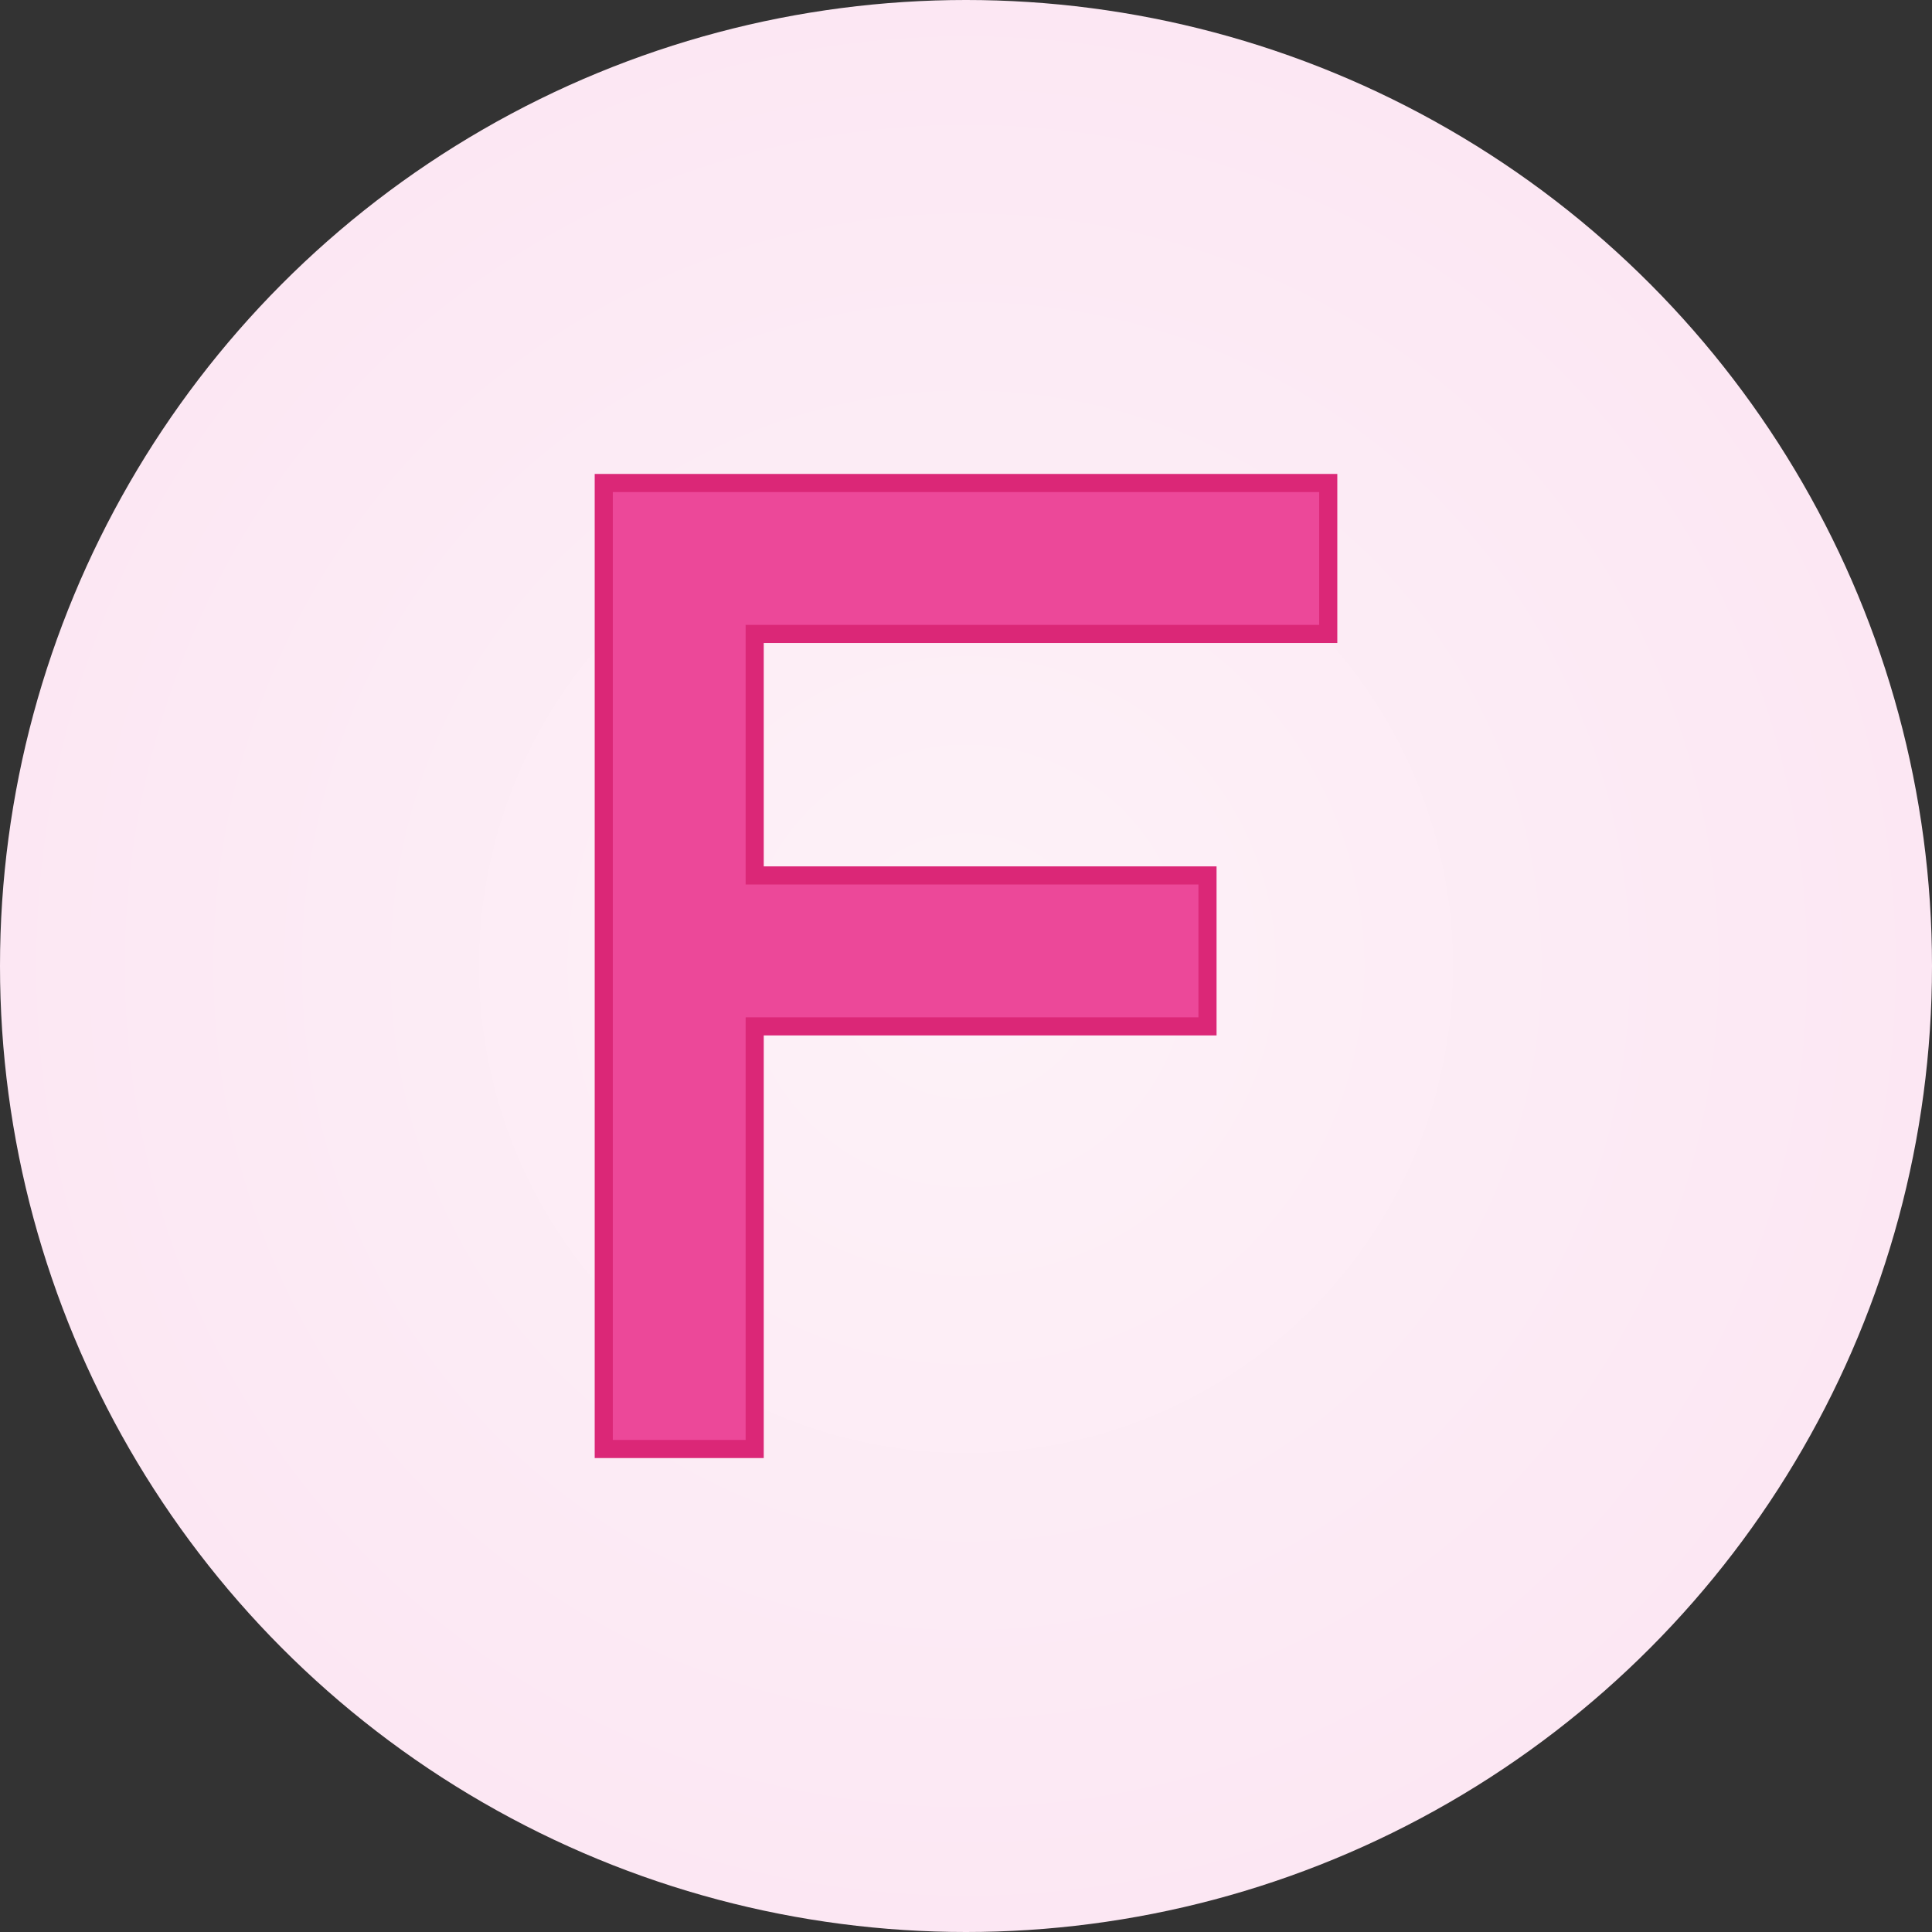 <svg width="32" height="32" viewBox="0 0 32 32" xmlns="http://www.w3.org/2000/svg">
  <rect x="0" y="0" width="32" height="32" fill="#333333" stroke="none"/>
  <!-- Background circle with subtle gradient -->
  <defs>
    <radialGradient id="bgGradient" cx="50%" cy="50%" r="50%">
      <stop offset="0%" style="stop-color:#fdf2f8"/>
      <stop offset="100%" style="stop-color:#fce7f3"/>
    </radialGradient>
  </defs>
  
  <!-- Background -->
  <circle cx="16" cy="16" r="16" fill="url(#bgGradient)"/>
  
  <!-- Letter F -->
  <path d="M10 8 L10 24 L12.5 24 L12.5 17 L20 17 L20 14.5 L12.5 14.5 L12.5 10.5 L22 10.5 L22 8 Z" 
        fill="#ec4899" 
        stroke="#db2777" 
        stroke-width="0.3"/>
</svg>